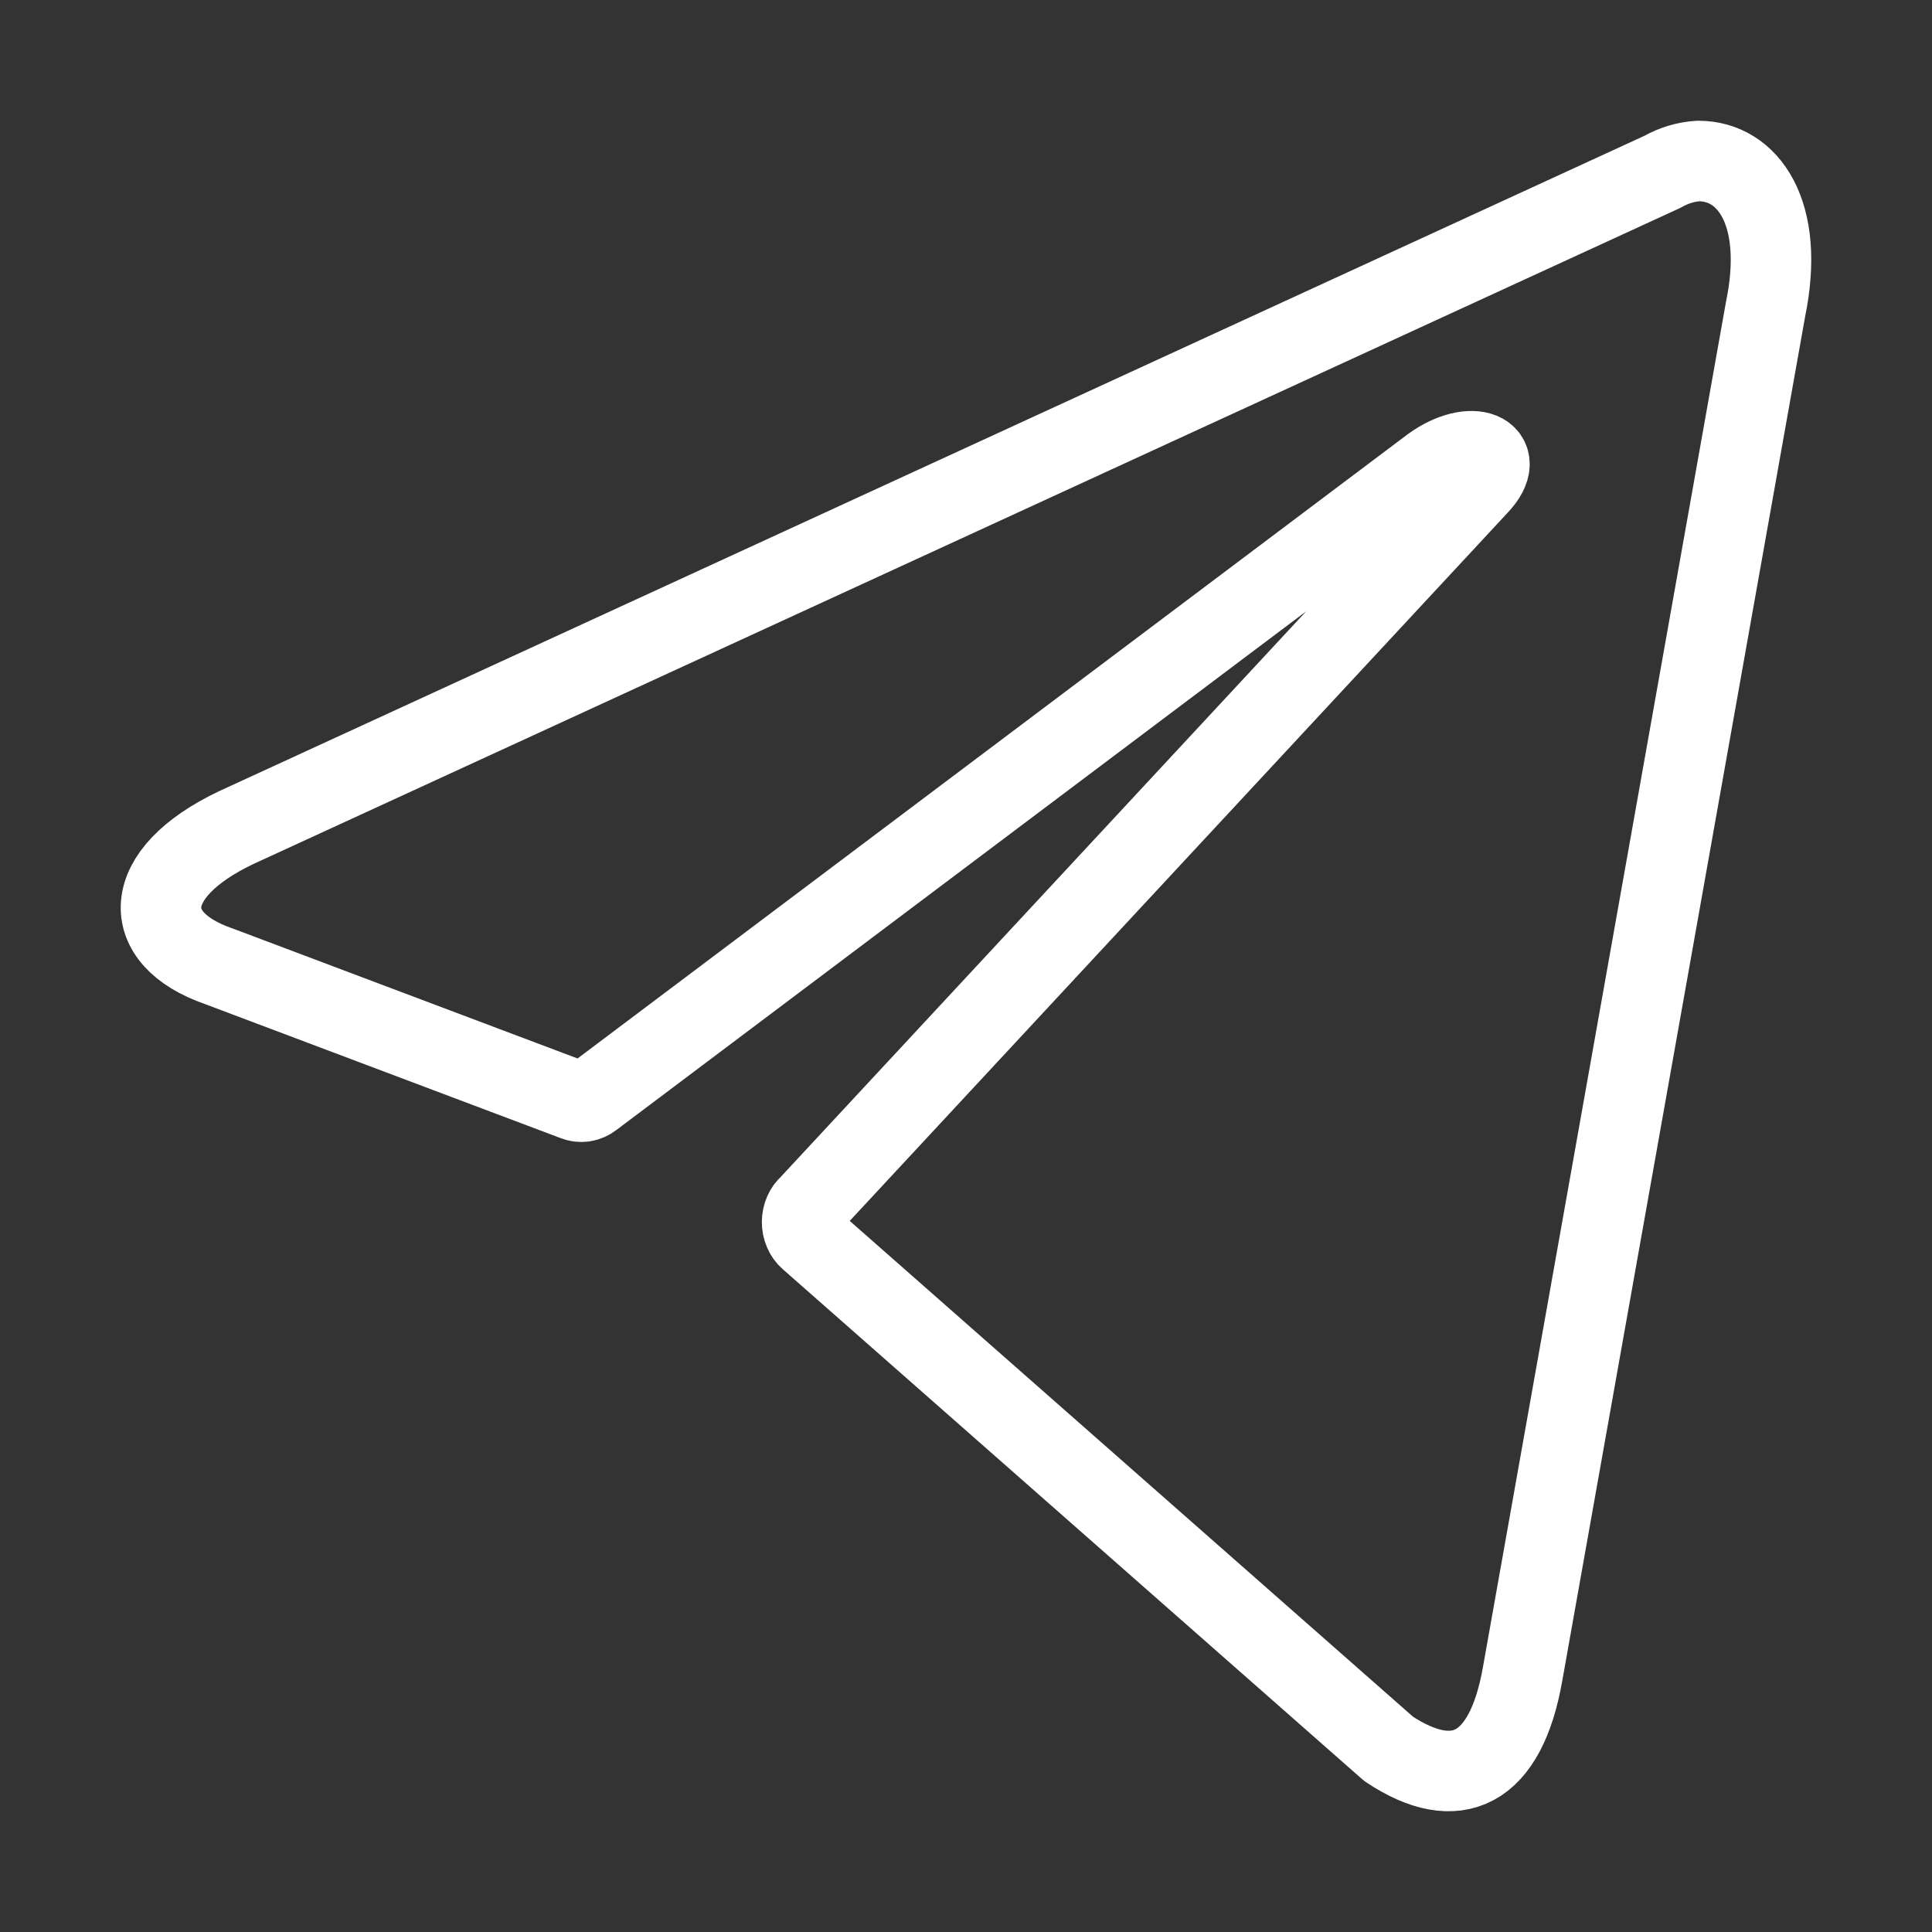 <svg width="24" height="24" viewBox="0 0 24 24" fill="none" xmlns="http://www.w3.org/2000/svg">
<rect x="0" y="0" width="24" height="24" fill="#333333" stroke="none"/>
<path d="M21.099 2C21.715 2 22.18 2.644 21.932 3.843L18.915 20.791C18.704 21.996 18.093 22.286 17.25 21.725L10.054 15.391C10.026 15.367 10.003 15.335 9.988 15.299C9.972 15.262 9.964 15.222 9.964 15.181C9.964 15.14 9.972 15.1 9.988 15.063C10.003 15.027 10.026 14.996 10.054 14.972L18.363 6.028C18.742 5.628 18.282 5.435 17.785 5.796L7.356 13.638C7.325 13.662 7.289 13.678 7.251 13.684C7.214 13.689 7.176 13.685 7.14 13.67L2.712 12.001C1.728 11.66 1.728 10.854 2.934 10.281L20.65 2.135C20.791 2.055 20.944 2.009 21.099 2V2Z" stroke="white" stroke-linecap="round" stroke-linejoin="round"/>
</svg>
